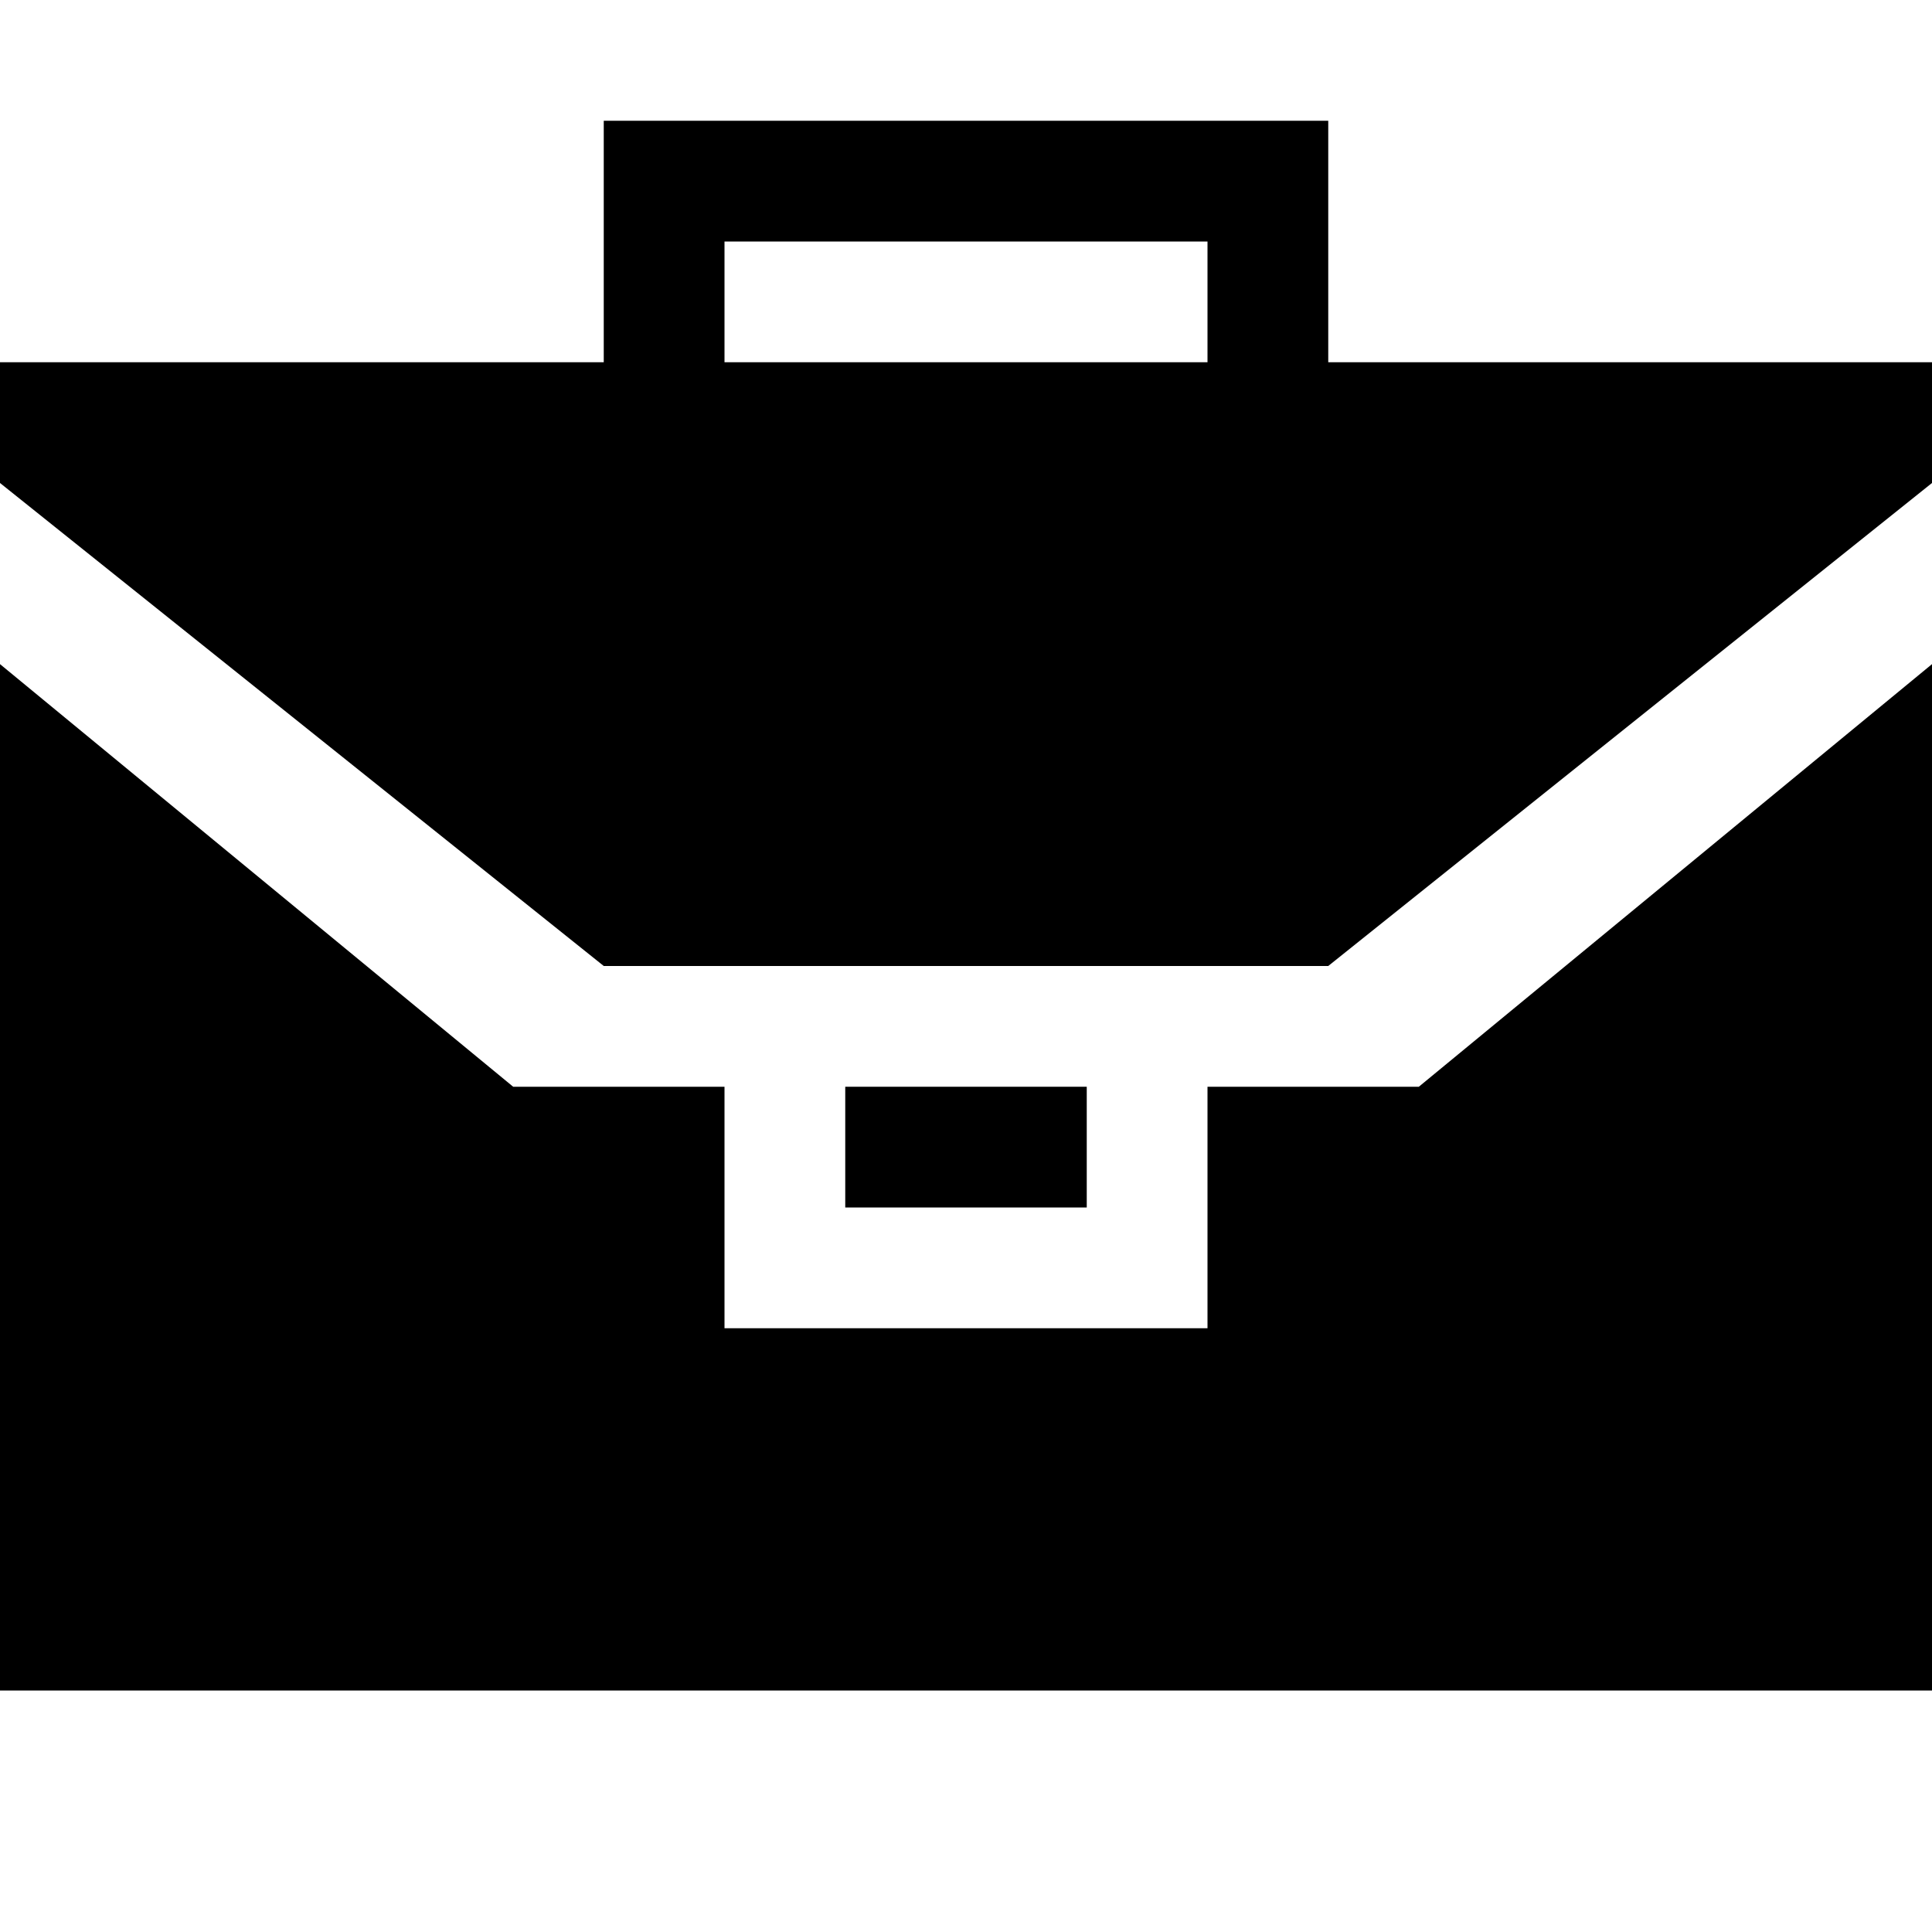 <!-- Generated by IcoMoon.io -->
<svg version="1.1" xmlns="http://www.w3.org/2000/svg" width="32" height="32" viewBox="0 0 32 32">
<title>briefcase</title>
<path d="M22 6v-4h-12v4h-10v2l10 8h12l10-8v-2h-10zM12 6v-2h8v2h-8z"></path>
<path d="M14 18h4v2h-4v-2z"></path>
<path d="M20 18v4h-8v-4h-3.5l-8.5-7v17h32v-17l-8.5 7z"></path>
</svg>
